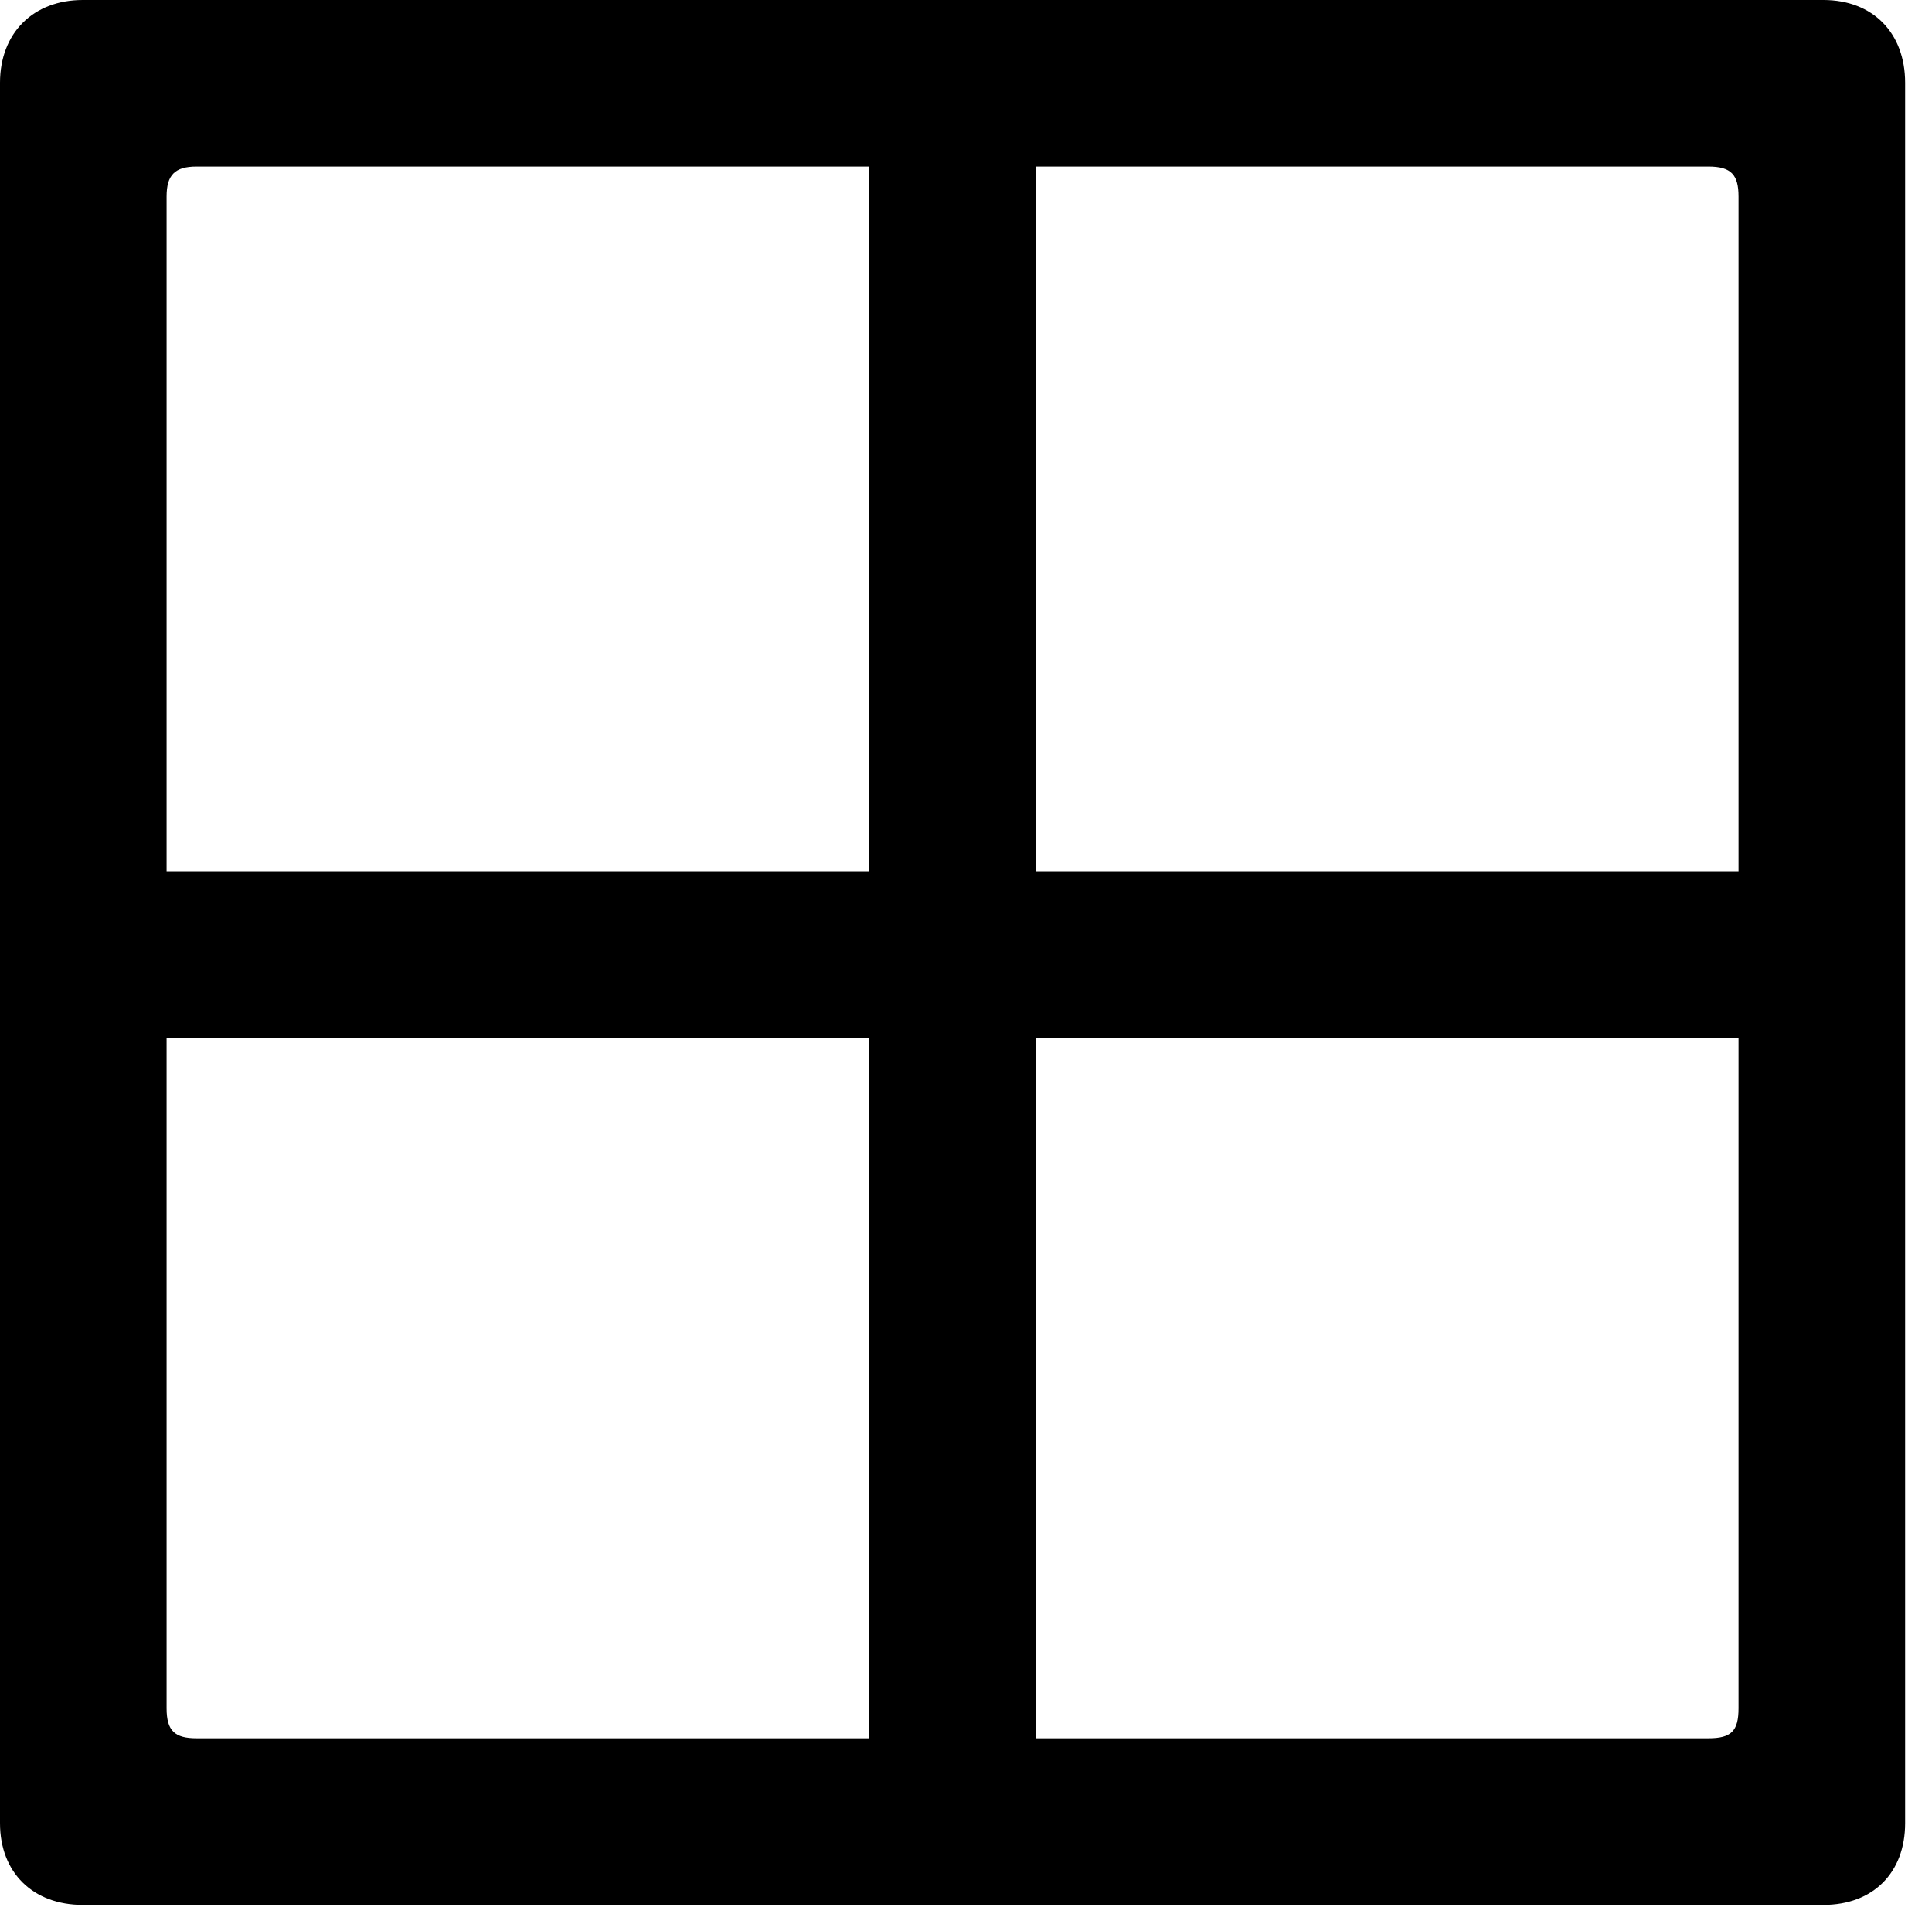 <svg version="1.1" xmlns="http://www.w3.org/2000/svg" xmlns:xlink="http://www.w3.org/1999/xlink" viewBox="0 0 25.525 25.197">
 <g>
  
  <path d="M1.162 13.713L11.484 13.713L11.484 24.035L13.685 24.035L13.685 13.713L24.008 13.713L24.008 11.512L13.685 11.512L13.685 1.189L11.484 1.189L11.484 11.512L1.162 11.512ZM0 24.09C0 24.746 0.438 25.17 1.094 25.17L24.09 25.17C24.746 25.17 25.17 24.746 25.17 24.09L25.17 1.094C25.17 0.438 24.746 0 24.09 0L1.094 0C0.438 0 0 0.438 0 1.094ZM2.201 22.572L2.201 2.598C2.201 2.311 2.311 2.201 2.598 2.201L22.572 2.201C22.873 2.201 22.969 2.311 22.969 2.598L22.969 22.572C22.969 22.873 22.873 22.969 22.572 22.969L2.598 22.969C2.311 22.969 2.201 22.873 2.201 22.572Z" style="fill:hsl(0 0 0/0.85)"></path>
 </g>
</svg>